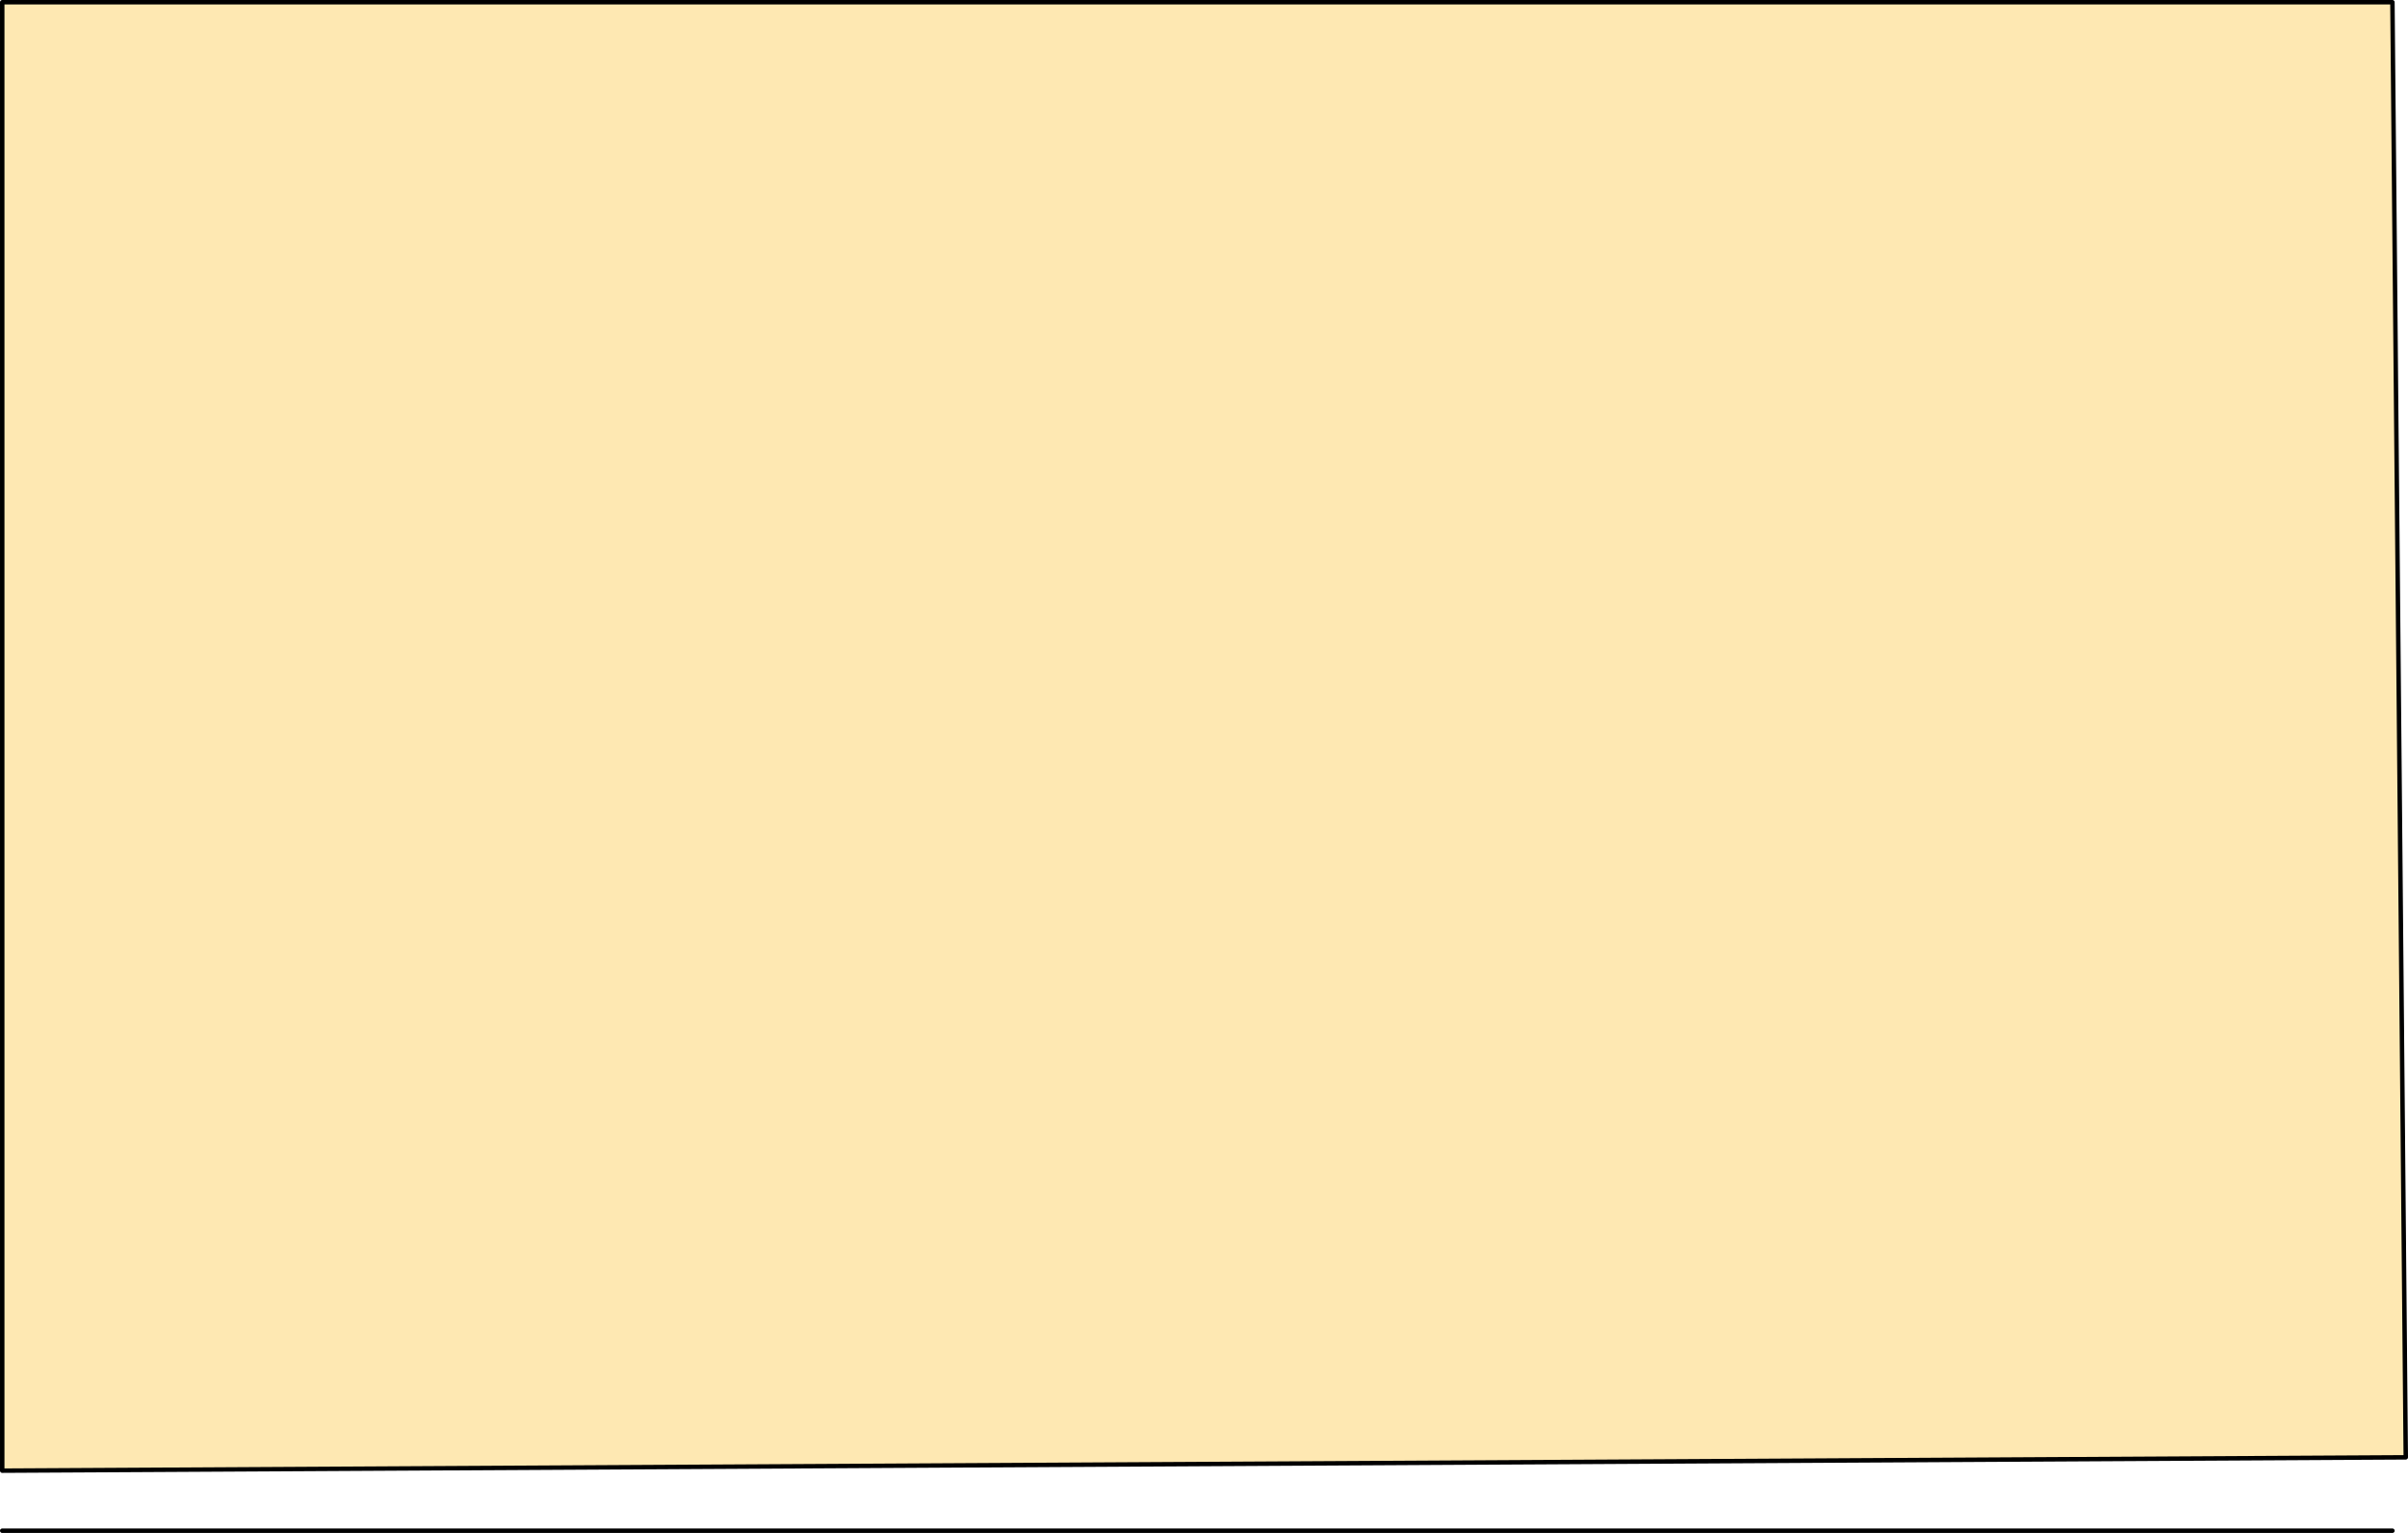 <?xml version="1.0" encoding="utf-8"?>
<!-- Generator: Adobe Illustrator 15.0.2, SVG Export Plug-In . SVG Version: 6.00 Build 0)  -->
<!DOCTYPE svg PUBLIC "-//W3C//DTD SVG 1.1//EN" "http://www.w3.org/Graphics/SVG/1.1/DTD/svg11.dtd">
<svg version="1.1" id="Layer_1" xmlns="http://www.w3.org/2000/svg" xmlns:xlink="http://www.w3.org/1999/xlink" x="0px" y="0px"
	 width="54.1px" height="34.45px" viewBox="0 0 54.1 34.45" enable-background="new 0 0 54.1 34.45" xml:space="preserve">
<polygon fill-rule="evenodd" clip-rule="evenodd" fill="#FEE8B2" points="54.05,32.75 0.05,33.05 0.05,0.05 53.75,0.05 "/>
<path fill-rule="evenodd" clip-rule="evenodd" fill="none" stroke="#000000" stroke-width="0.1" stroke-linecap="round" stroke-linejoin="round" stroke-miterlimit="3" d="
	M54.05,32.75l-54,0.3v-33h53.7L54.05,32.75z M0.05,34.4h53.7"/>
</svg>
